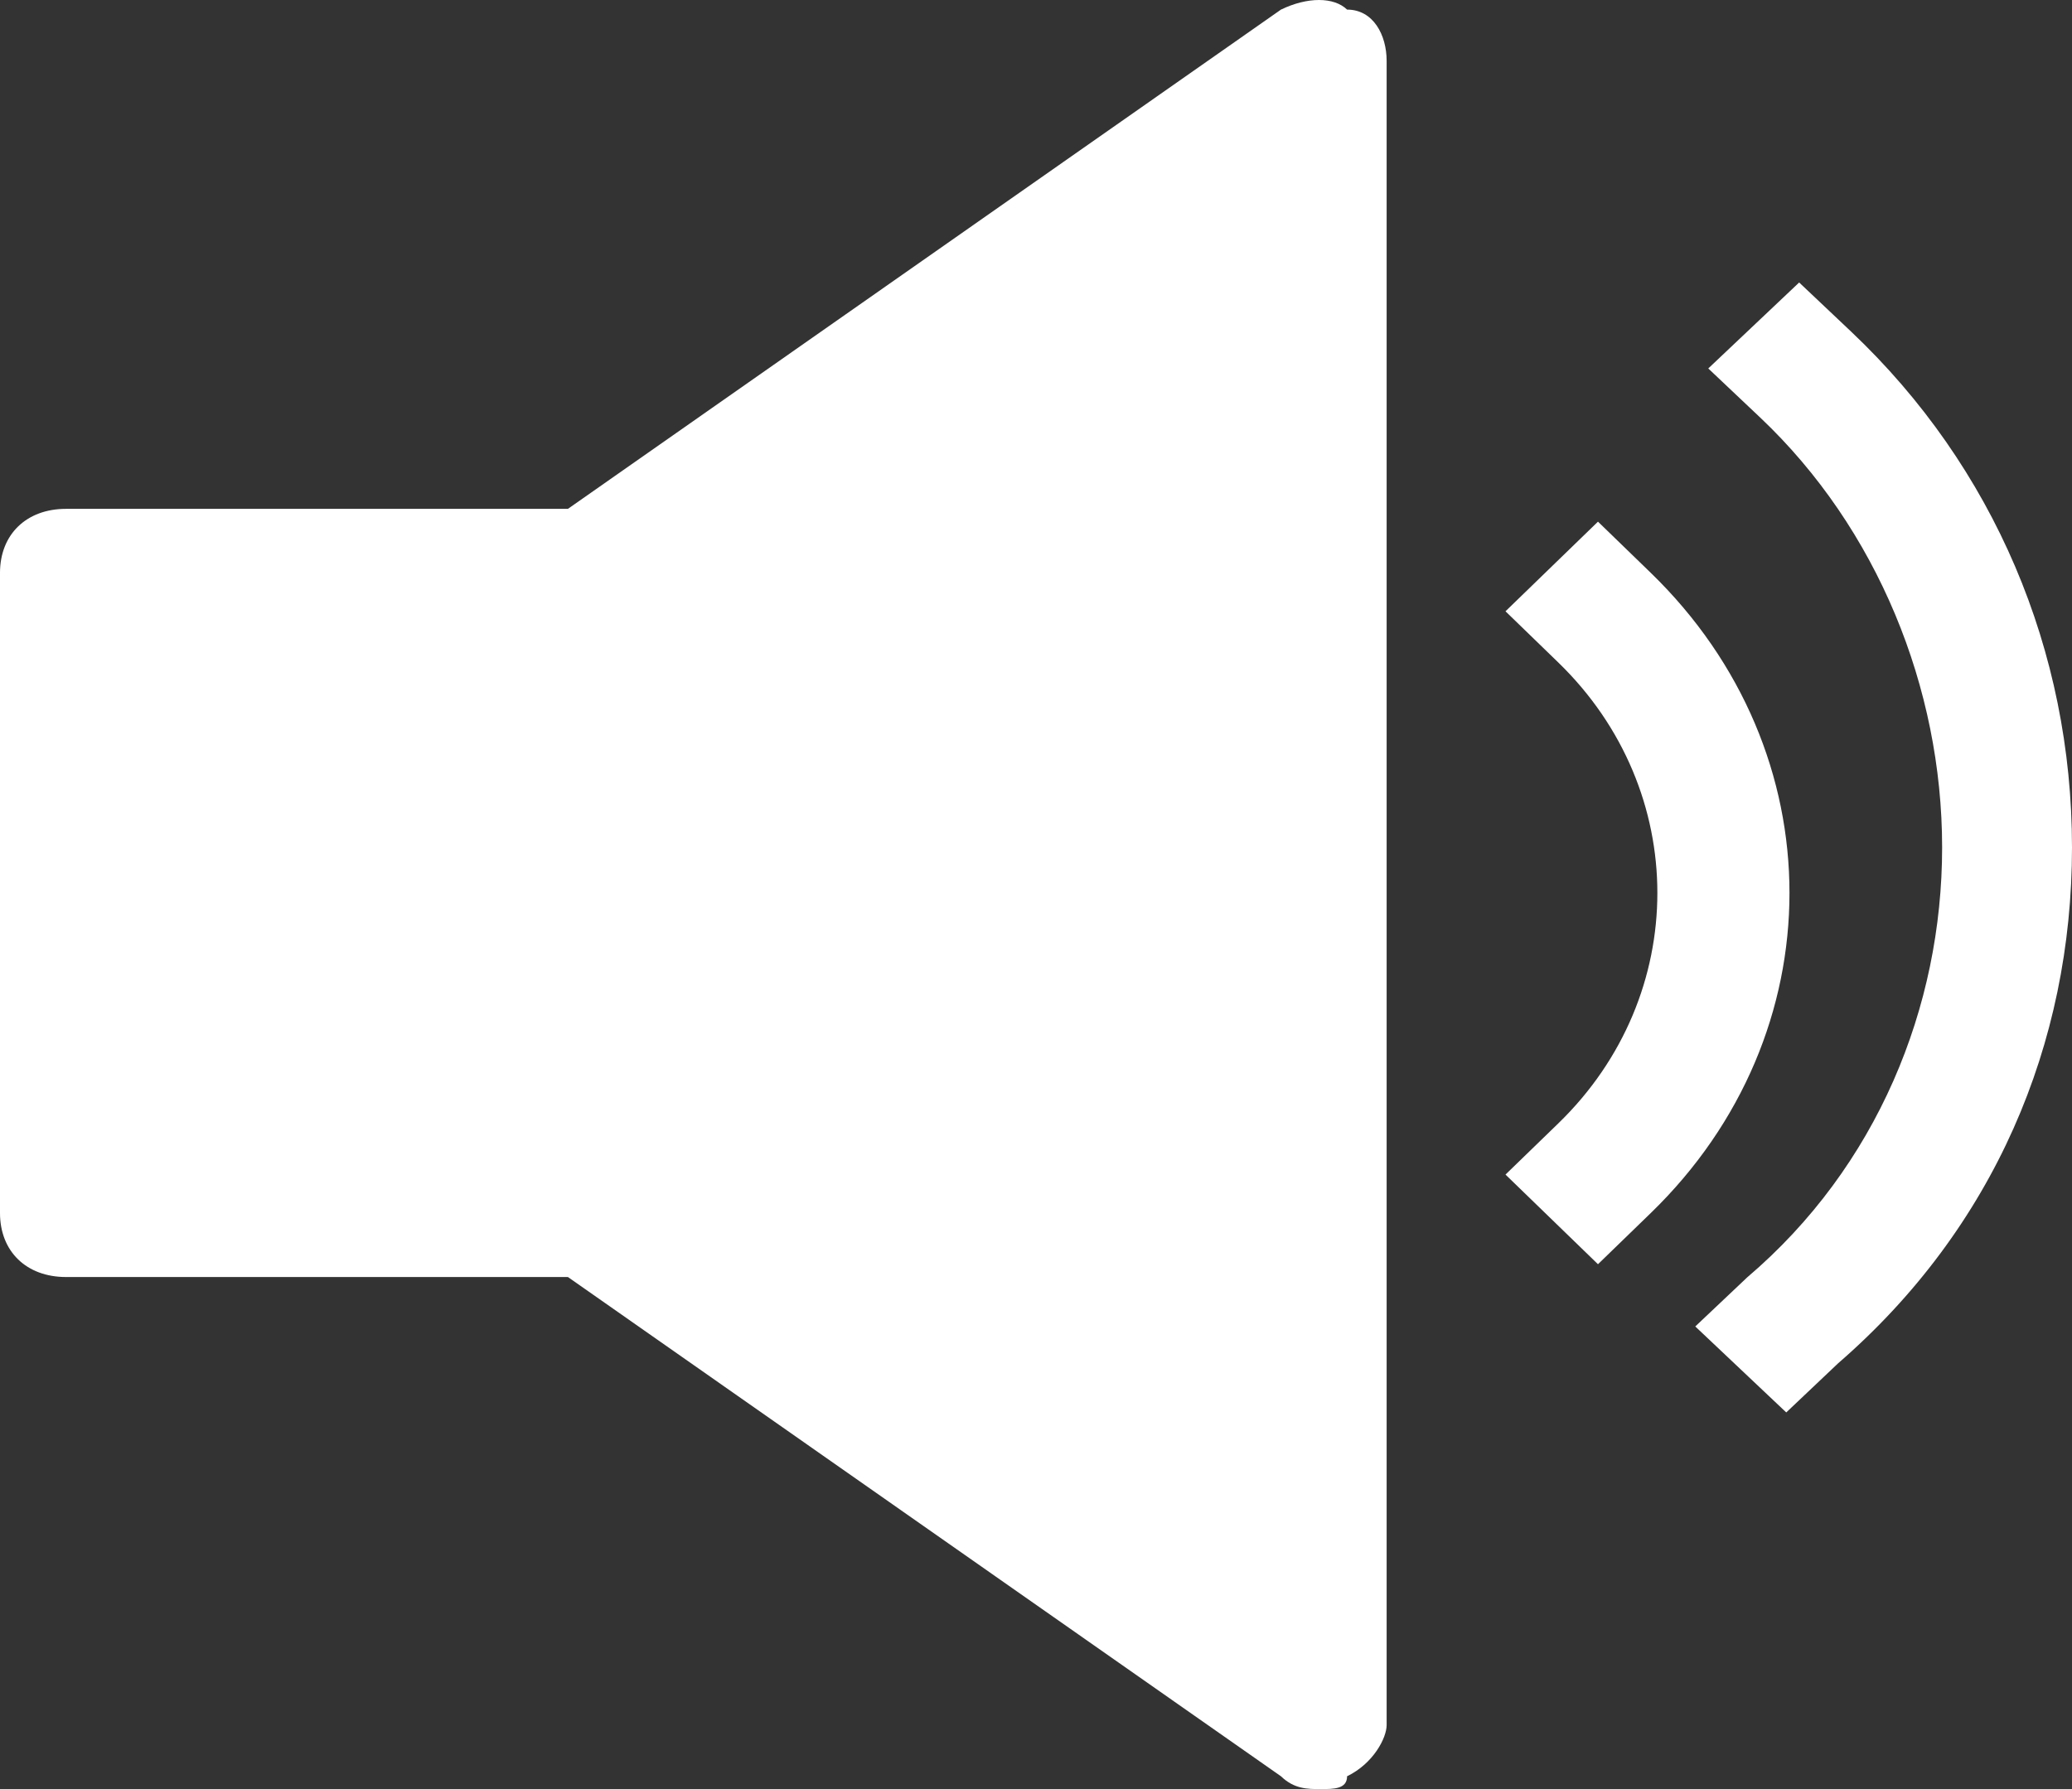 <?xml version="1.0" encoding="UTF-8"?>
<svg width="22px" height="19px" viewBox="0 0 22 19" version="1.1" xmlns="http://www.w3.org/2000/svg" xmlns:xlink="http://www.w3.org/1999/xlink">
    <rect x="0" y="0" width="22" height="19" fill="#333333" stroke="none"/>
    <!-- Generator: Sketch 49 (51002) - http://www.bohemiancoding.com/sketch -->
    <title>音量</title>
    <desc>Created with Sketch.</desc>
    <defs></defs>
    <g id="Symbols" stroke="none" stroke-width="1" fill="none" fill-rule="evenodd">
        <g id="音量" fill="#FFFFFF" fill-rule="nonzero">
            <path d="M14.303,0.102 C14.162,-0.034 13.882,-0.034 13.601,0.102 L6.03,5.404 L0.701,5.404 C0.28,5.404 0,5.676 0,6.084 L0,12.882 C0,13.29 0.28,13.562 0.701,13.562 L6.03,13.562 L13.601,18.864 C13.742,19 13.882,19 14.022,19 C14.162,19 14.303,19 14.303,18.864 C14.583,18.728 14.723,18.456 14.723,18.32 L14.723,0.646 C14.723,0.374 14.583,0.102 14.303,0.102 Z M17.528,6.084 L16.967,5.54 L15.985,6.492 L16.546,7.036 C17.948,8.395 17.948,10.571 16.546,11.93 L15.985,12.474 L16.967,13.426 L17.528,12.882 C19.491,10.979 19.491,7.987 17.528,6.084 Z" id="Shape"></path>
            <path d="M19.103,3 L18.138,3.913 L18.69,4.435 C19.931,5.609 20.621,7.304 20.621,9 C20.621,10.696 19.931,12.391 18.552,13.565 L18,14.087 L18.966,15 L19.517,14.478 C21.172,13.043 22,11.087 22,9 C22,6.913 21.172,4.957 19.655,3.522 L19.103,3 Z" id="Shape"></path>
        </g>
    </g>
</svg>
